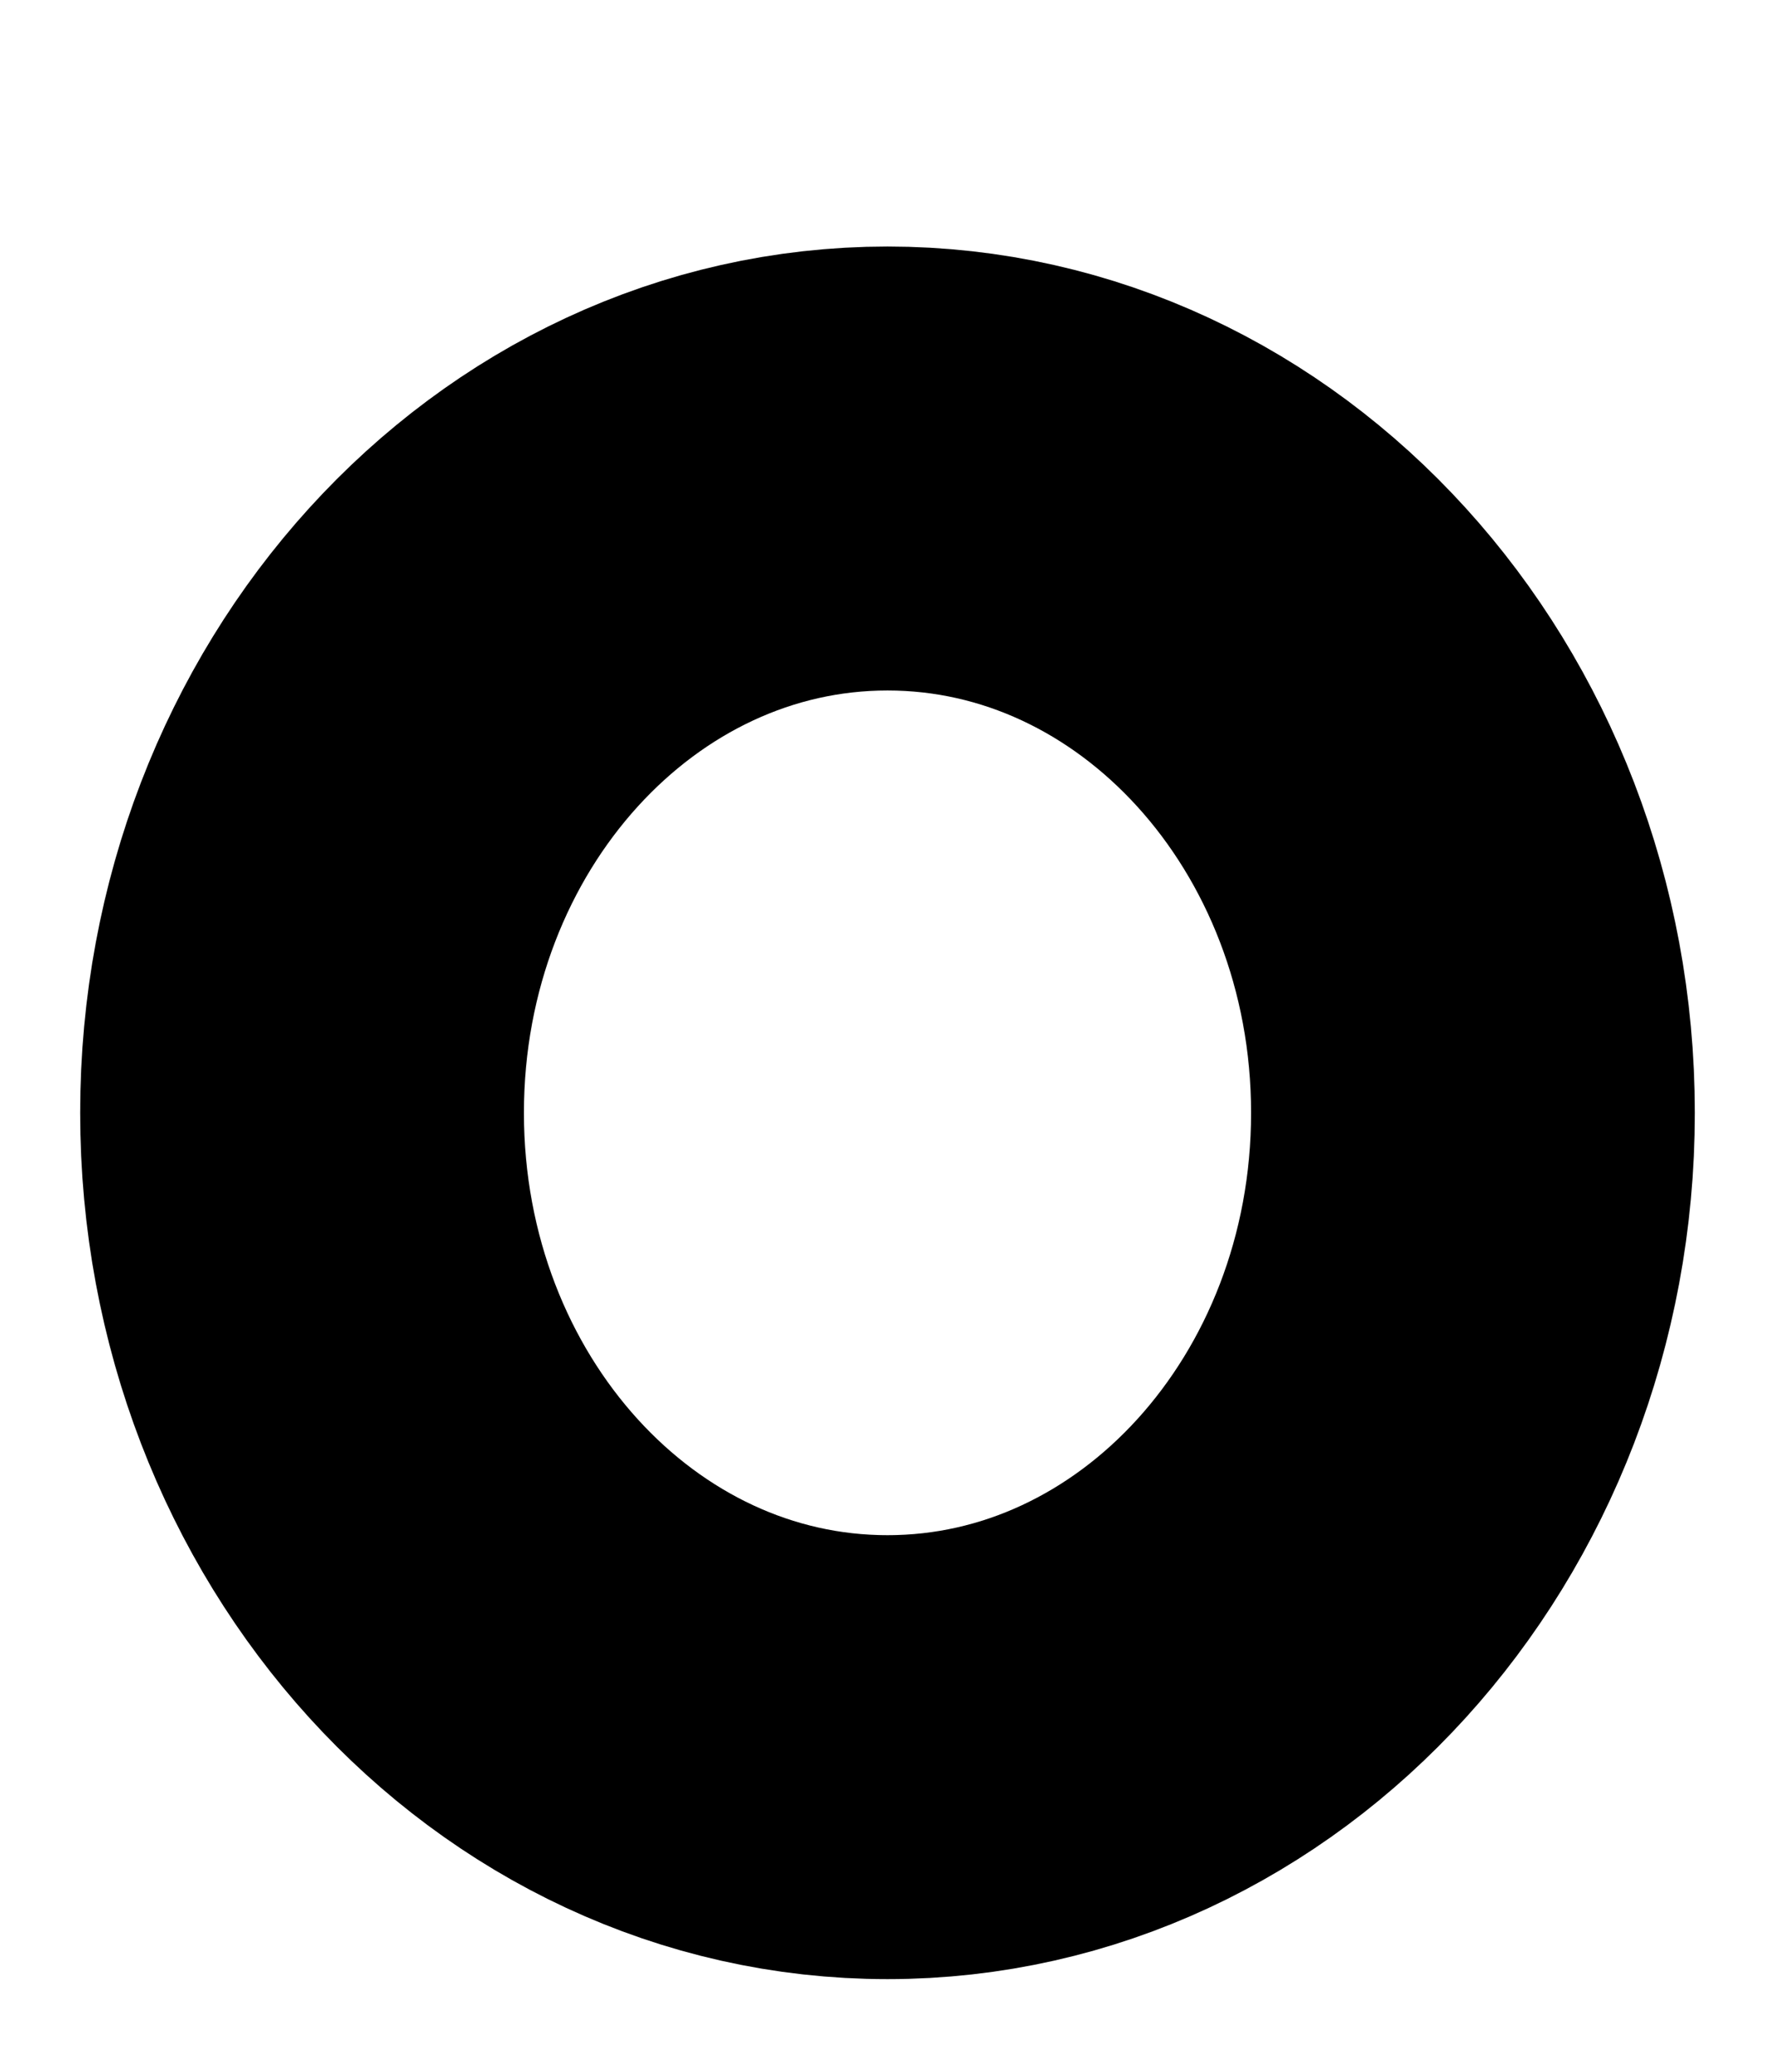 <svg width="6" height="7" viewBox="0 0 6 7" fill="none" xmlns="http://www.w3.org/2000/svg">
<path fill-rule="evenodd" clip-rule="evenodd" d="M4.979 3.76C4.979 4.963 4.093 5.937 3 5.937C1.907 5.937 1.021 4.963 1.021 3.76C1.021 2.558 1.907 1.583 3 1.583C4.093 1.583 4.979 2.558 4.979 3.76Z" stroke="black" stroke-width="1.5" stroke-linecap="round" stroke-linejoin="round"/>
</svg>

